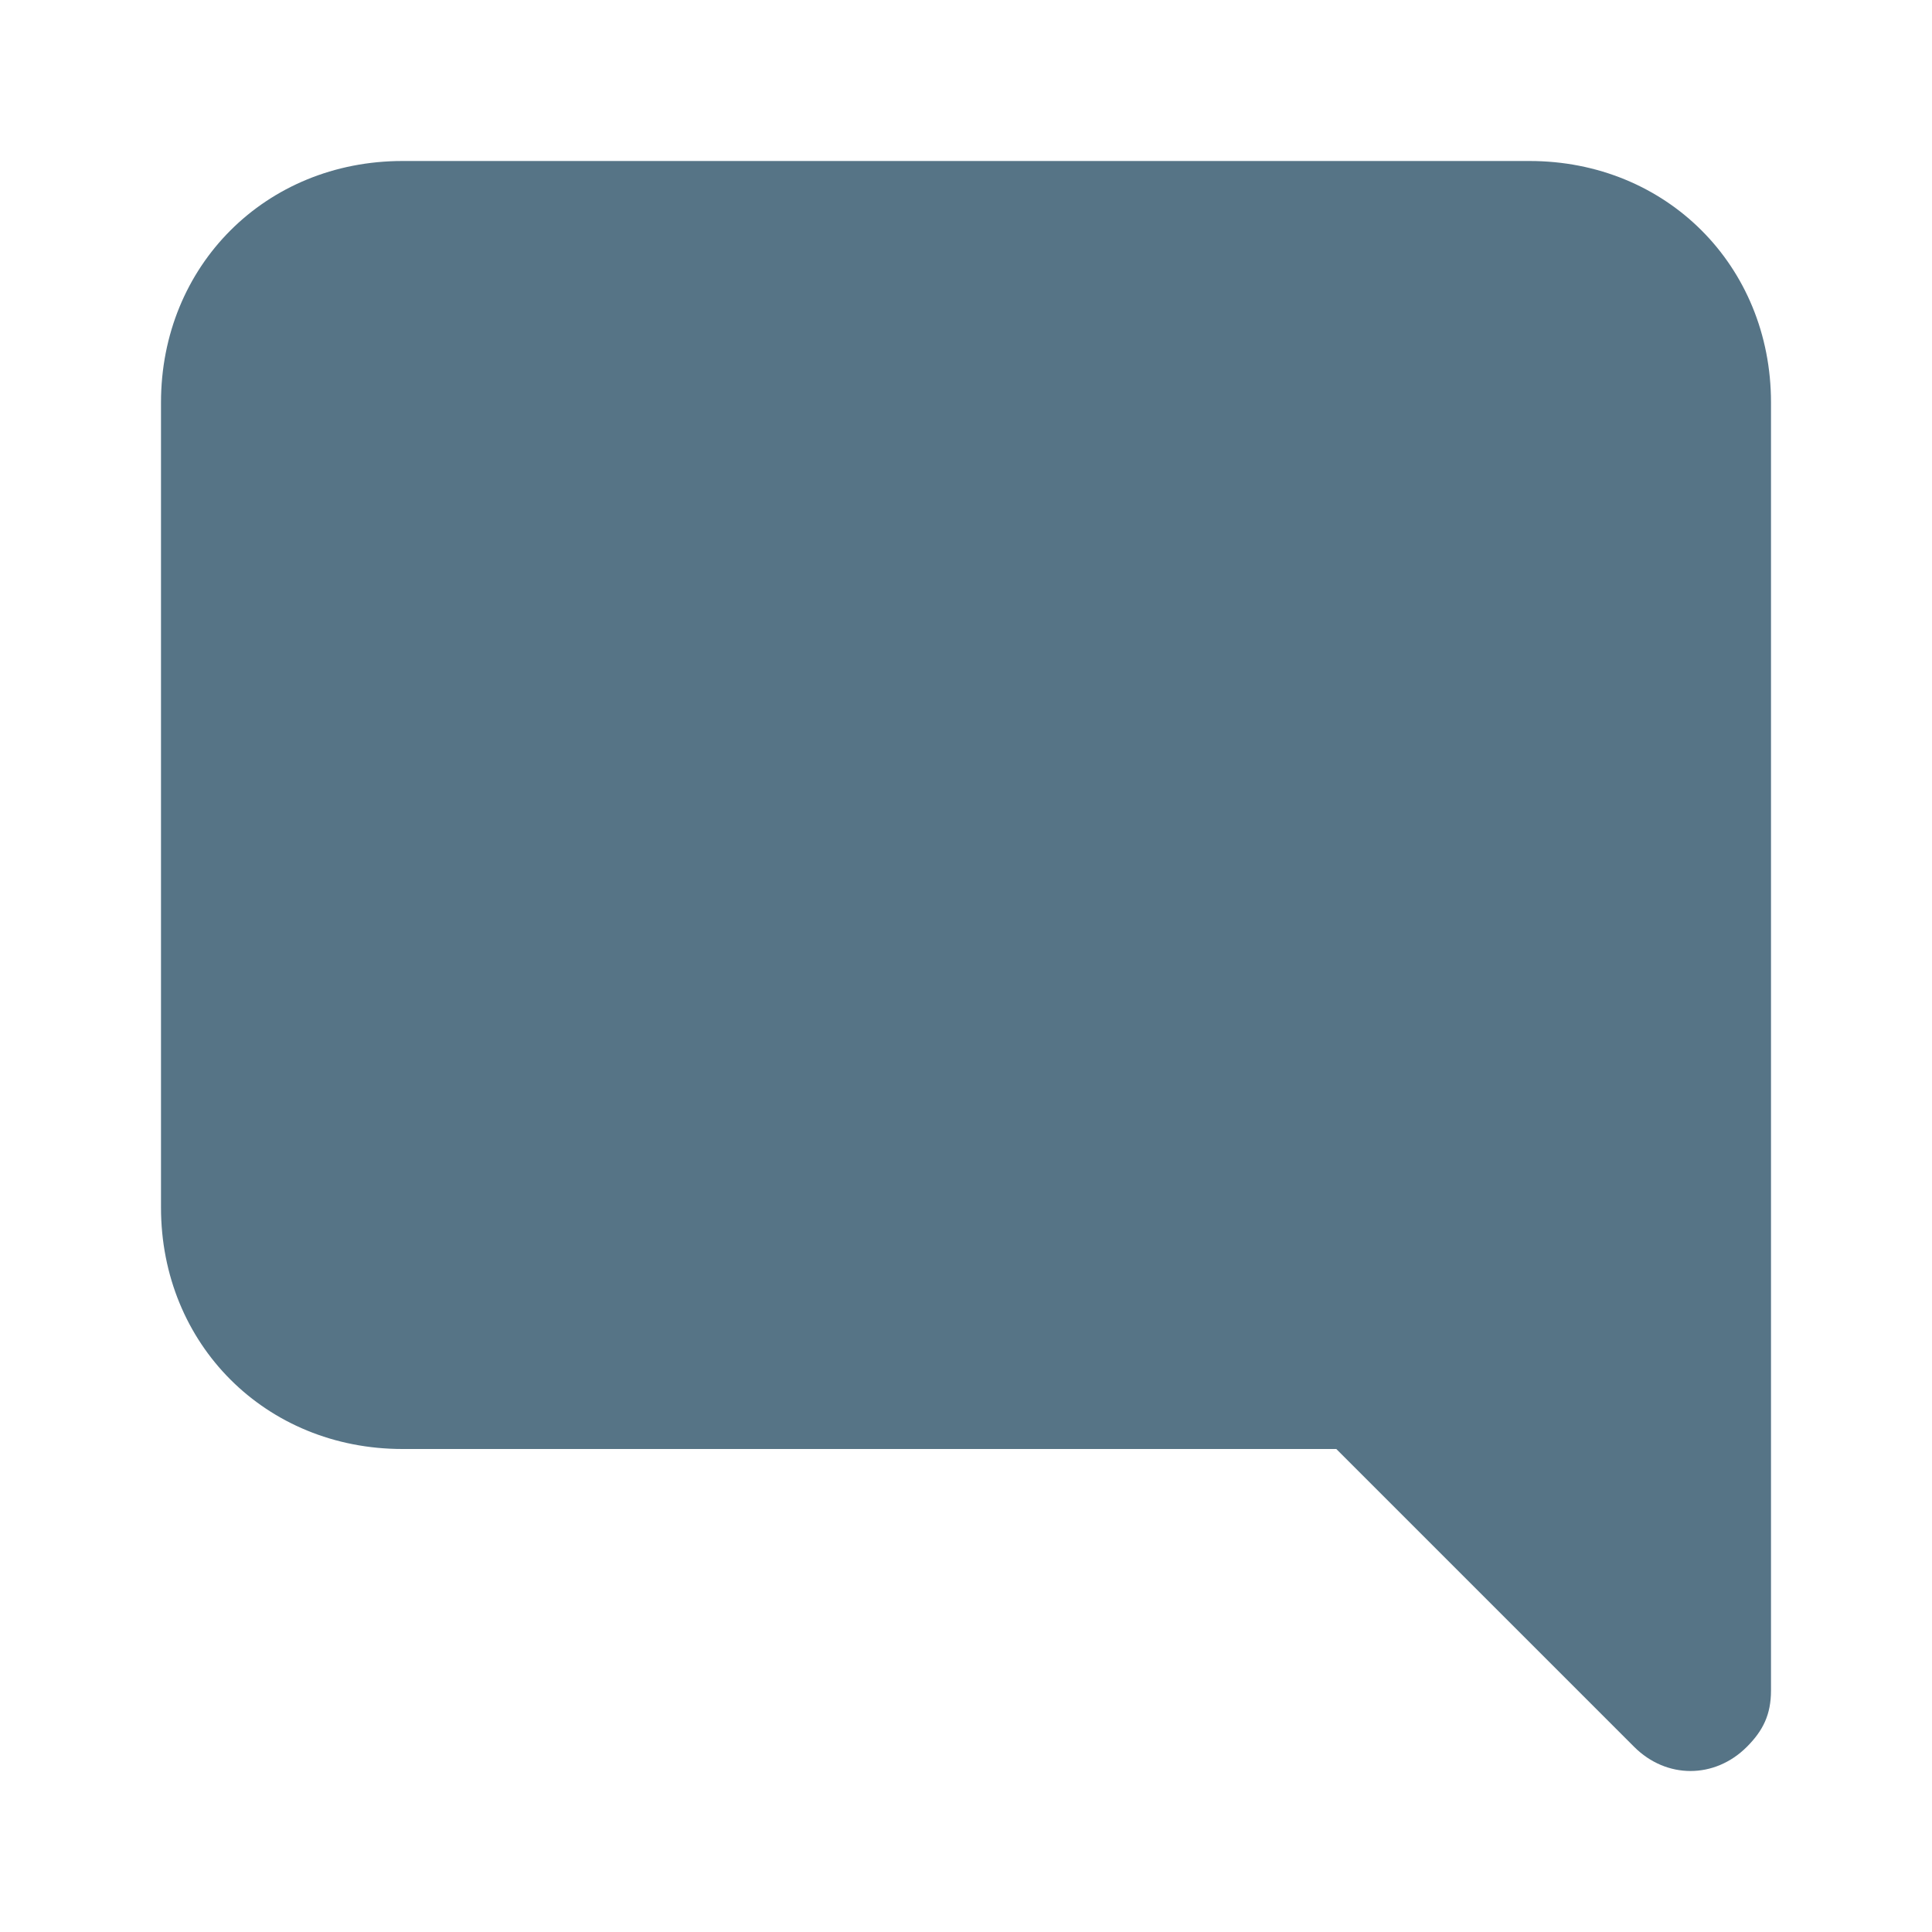 <svg xmlns="http://www.w3.org/2000/svg" enable-background="new 0 0 24 24" viewBox="0 0 24 24" id="comment-alt"><path fill="#567486" d="M19,2H5C3.3,2,2,3.3,2,5v10c0,1.7,1.3,3,3,3h11.6l3.7,3.7c0.4,0.4,1,0.4,1.4,0c0.2-0.2,0.3-0.4,0.3-0.7V5C22,3.3,20.7,2,19,2z"></path></svg>